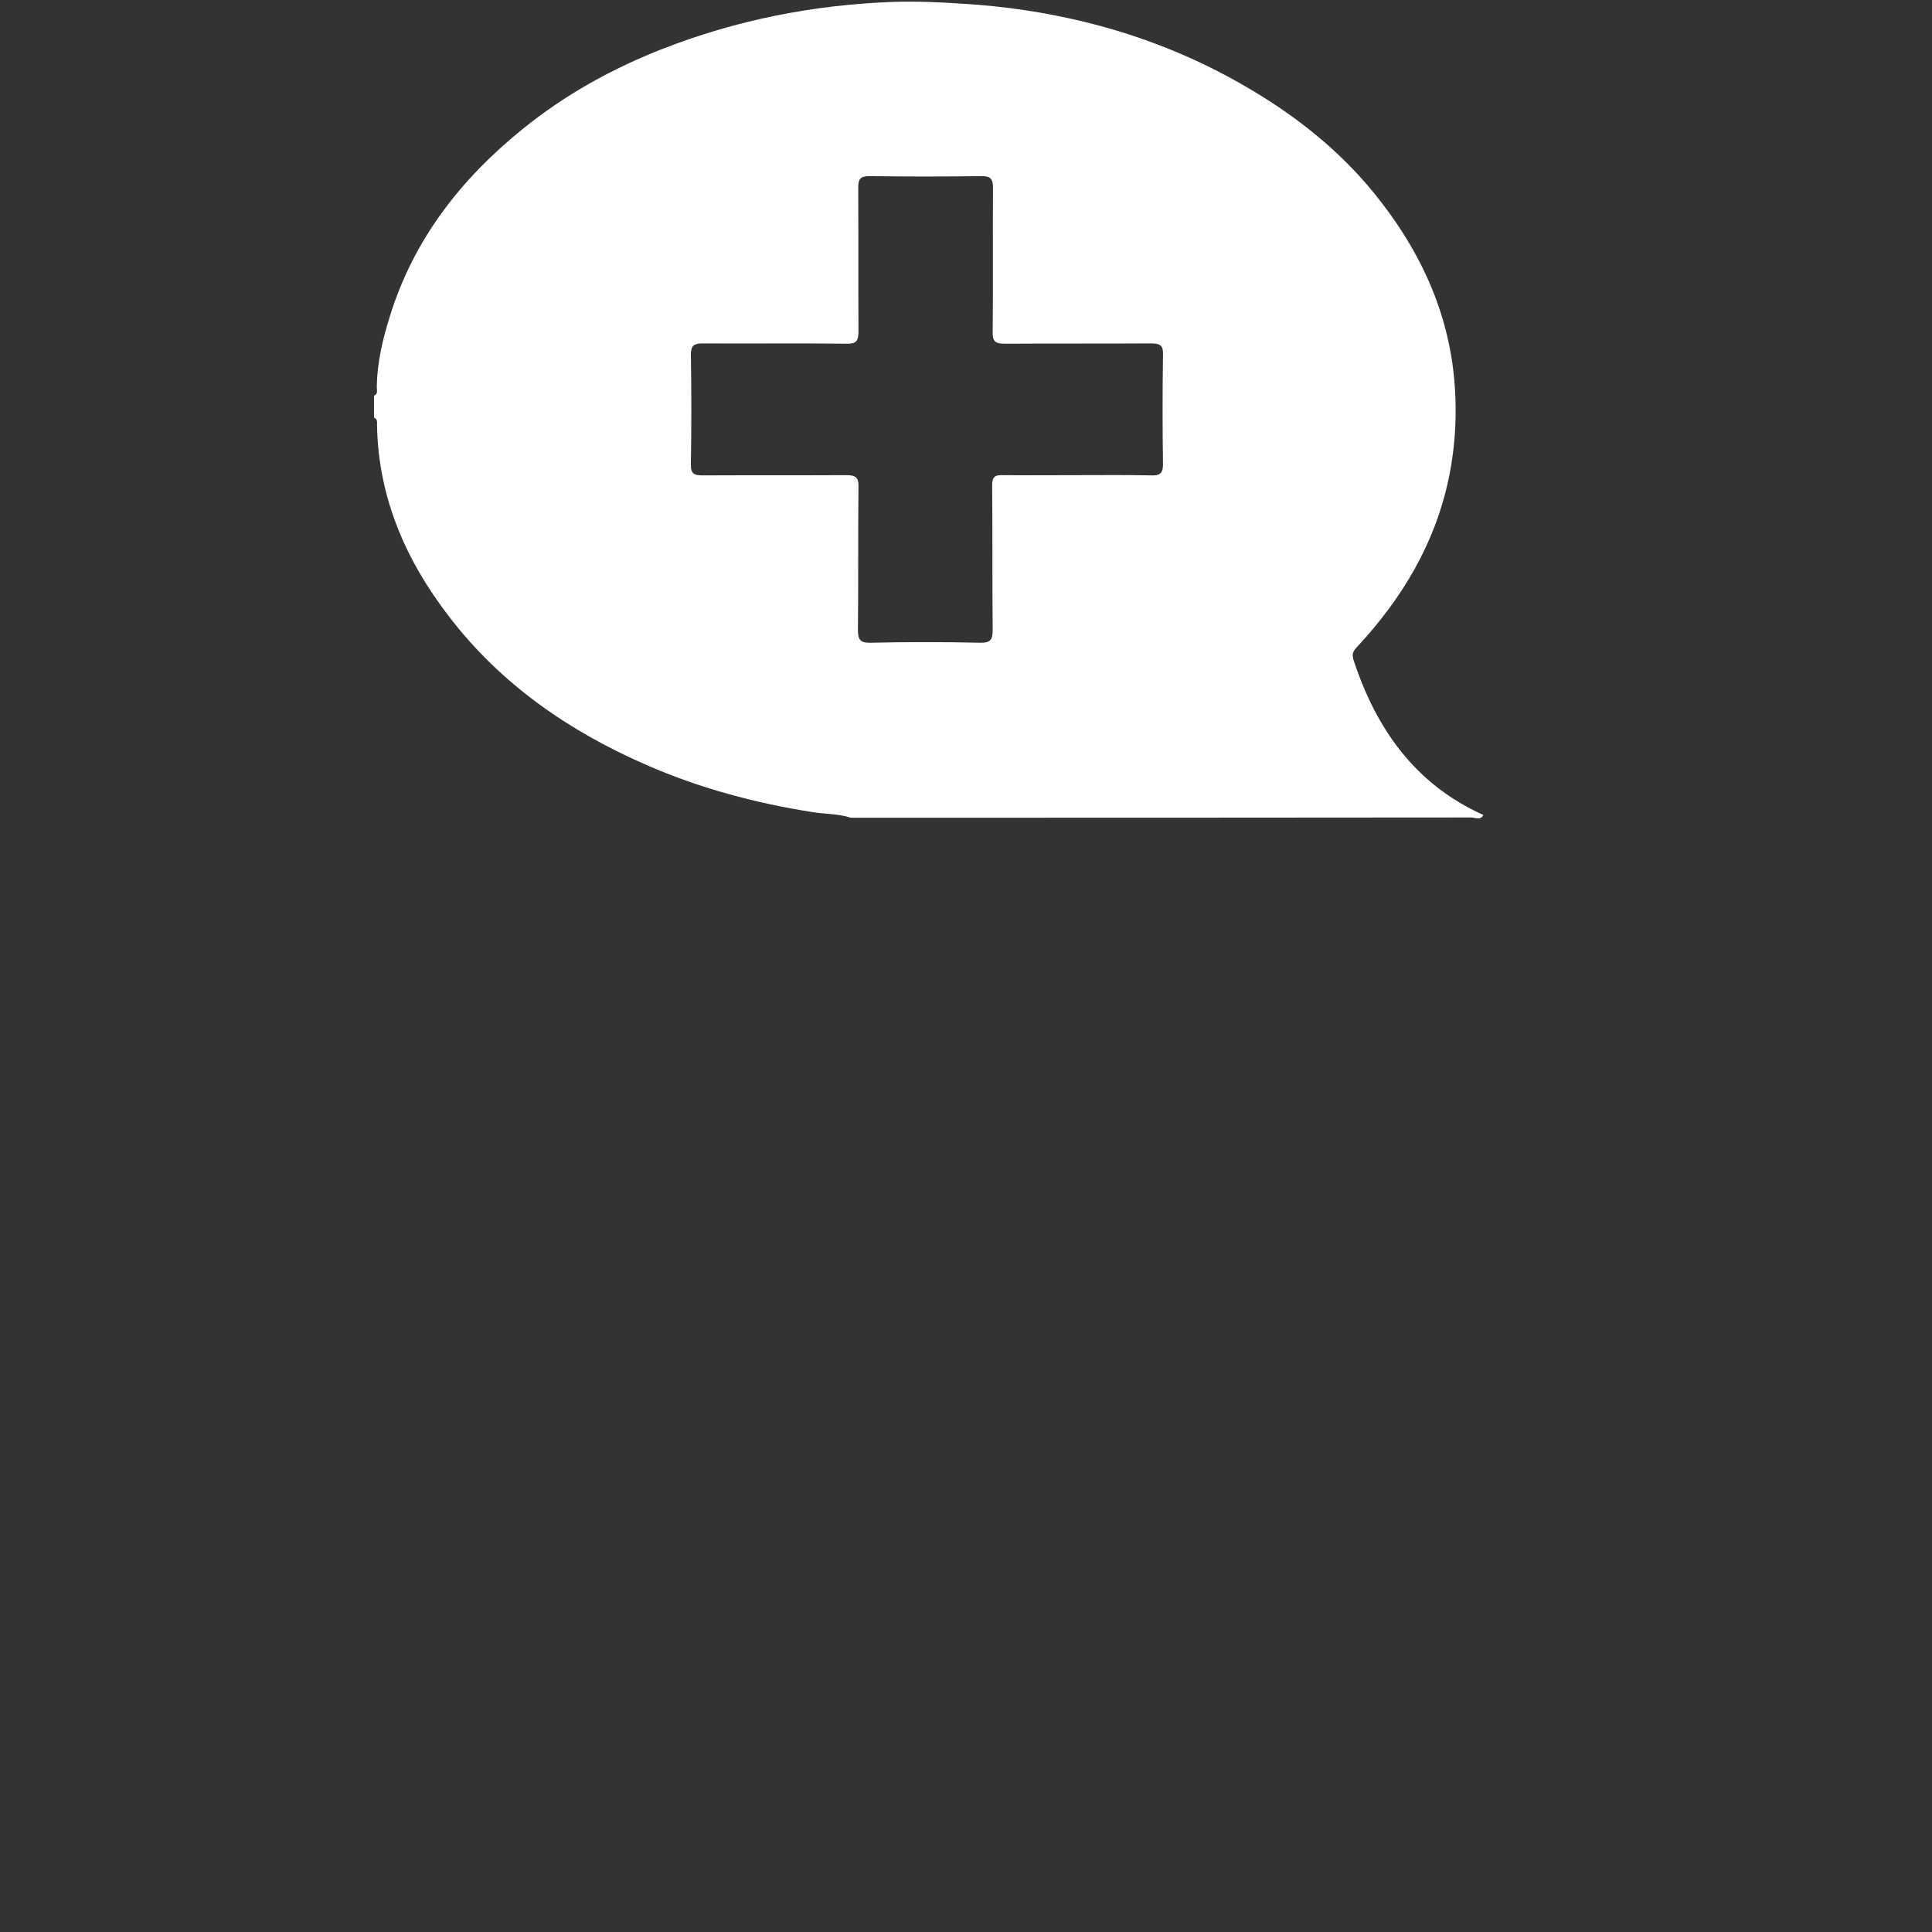 <svg width="32" height="32" viewBox="0 0 32 32" fill="none" xmlns="http://www.w3.org/2000/svg">
<rect x="0" y="0" width="32" height="32" fill="#333333" stroke="none"/>
<path d="M6.195 6.917C6.195 6.795 6.195 6.677 6.195 6.554C6.263 6.527 6.241 6.464 6.241 6.418C6.245 6.006 6.34 5.611 6.463 5.221C6.858 3.955 7.642 2.957 8.658 2.136C9.357 1.569 10.142 1.134 10.981 0.807C12.201 0.331 13.466 0.082 14.773 0.032C15.167 0.018 15.566 0.036 15.966 0.063C16.646 0.104 17.313 0.204 17.966 0.363C18.932 0.599 19.848 0.966 20.71 1.479C21.486 1.937 22.184 2.495 22.751 3.189C23.468 4.069 23.958 5.058 24.08 6.214C24.139 6.795 24.112 7.362 23.994 7.929C23.767 9.008 23.219 9.92 22.47 10.723C22.407 10.791 22.389 10.836 22.42 10.936C22.797 12.079 23.441 12.991 24.57 13.499C24.52 13.594 24.434 13.54 24.366 13.54C20.942 13.544 17.517 13.544 14.092 13.544C13.884 13.476 13.661 13.485 13.444 13.449C12.5 13.299 11.584 13.054 10.704 12.669C9.425 12.111 8.3 11.335 7.443 10.219C6.726 9.29 6.268 8.251 6.245 7.053C6.241 7.008 6.263 6.944 6.195 6.917ZM17.843 7.87C18.252 7.87 18.66 7.865 19.068 7.874C19.209 7.879 19.263 7.843 19.263 7.688C19.254 7.085 19.254 6.477 19.263 5.874C19.268 5.72 19.213 5.688 19.068 5.688C18.261 5.693 17.449 5.688 16.642 5.693C16.483 5.693 16.437 5.652 16.442 5.493C16.451 4.699 16.442 3.905 16.447 3.112C16.447 2.971 16.415 2.917 16.261 2.917C15.639 2.926 15.022 2.926 14.401 2.917C14.247 2.917 14.215 2.966 14.215 3.112C14.219 3.905 14.215 4.699 14.219 5.493C14.219 5.652 14.178 5.697 14.02 5.693C13.226 5.683 12.432 5.693 11.638 5.688C11.498 5.688 11.443 5.72 11.443 5.874C11.453 6.477 11.453 7.085 11.443 7.688C11.439 7.843 11.493 7.874 11.638 7.874C12.432 7.87 13.226 7.874 14.02 7.87C14.178 7.87 14.224 7.911 14.219 8.069C14.21 8.854 14.219 9.643 14.21 10.428C14.21 10.591 14.242 10.65 14.419 10.646C15.022 10.632 15.63 10.632 16.233 10.646C16.41 10.65 16.442 10.591 16.442 10.428C16.433 9.634 16.442 8.84 16.433 8.047C16.433 7.906 16.469 7.865 16.61 7.87C17.027 7.874 17.435 7.87 17.843 7.87Z" fill="white"/>
</svg>

